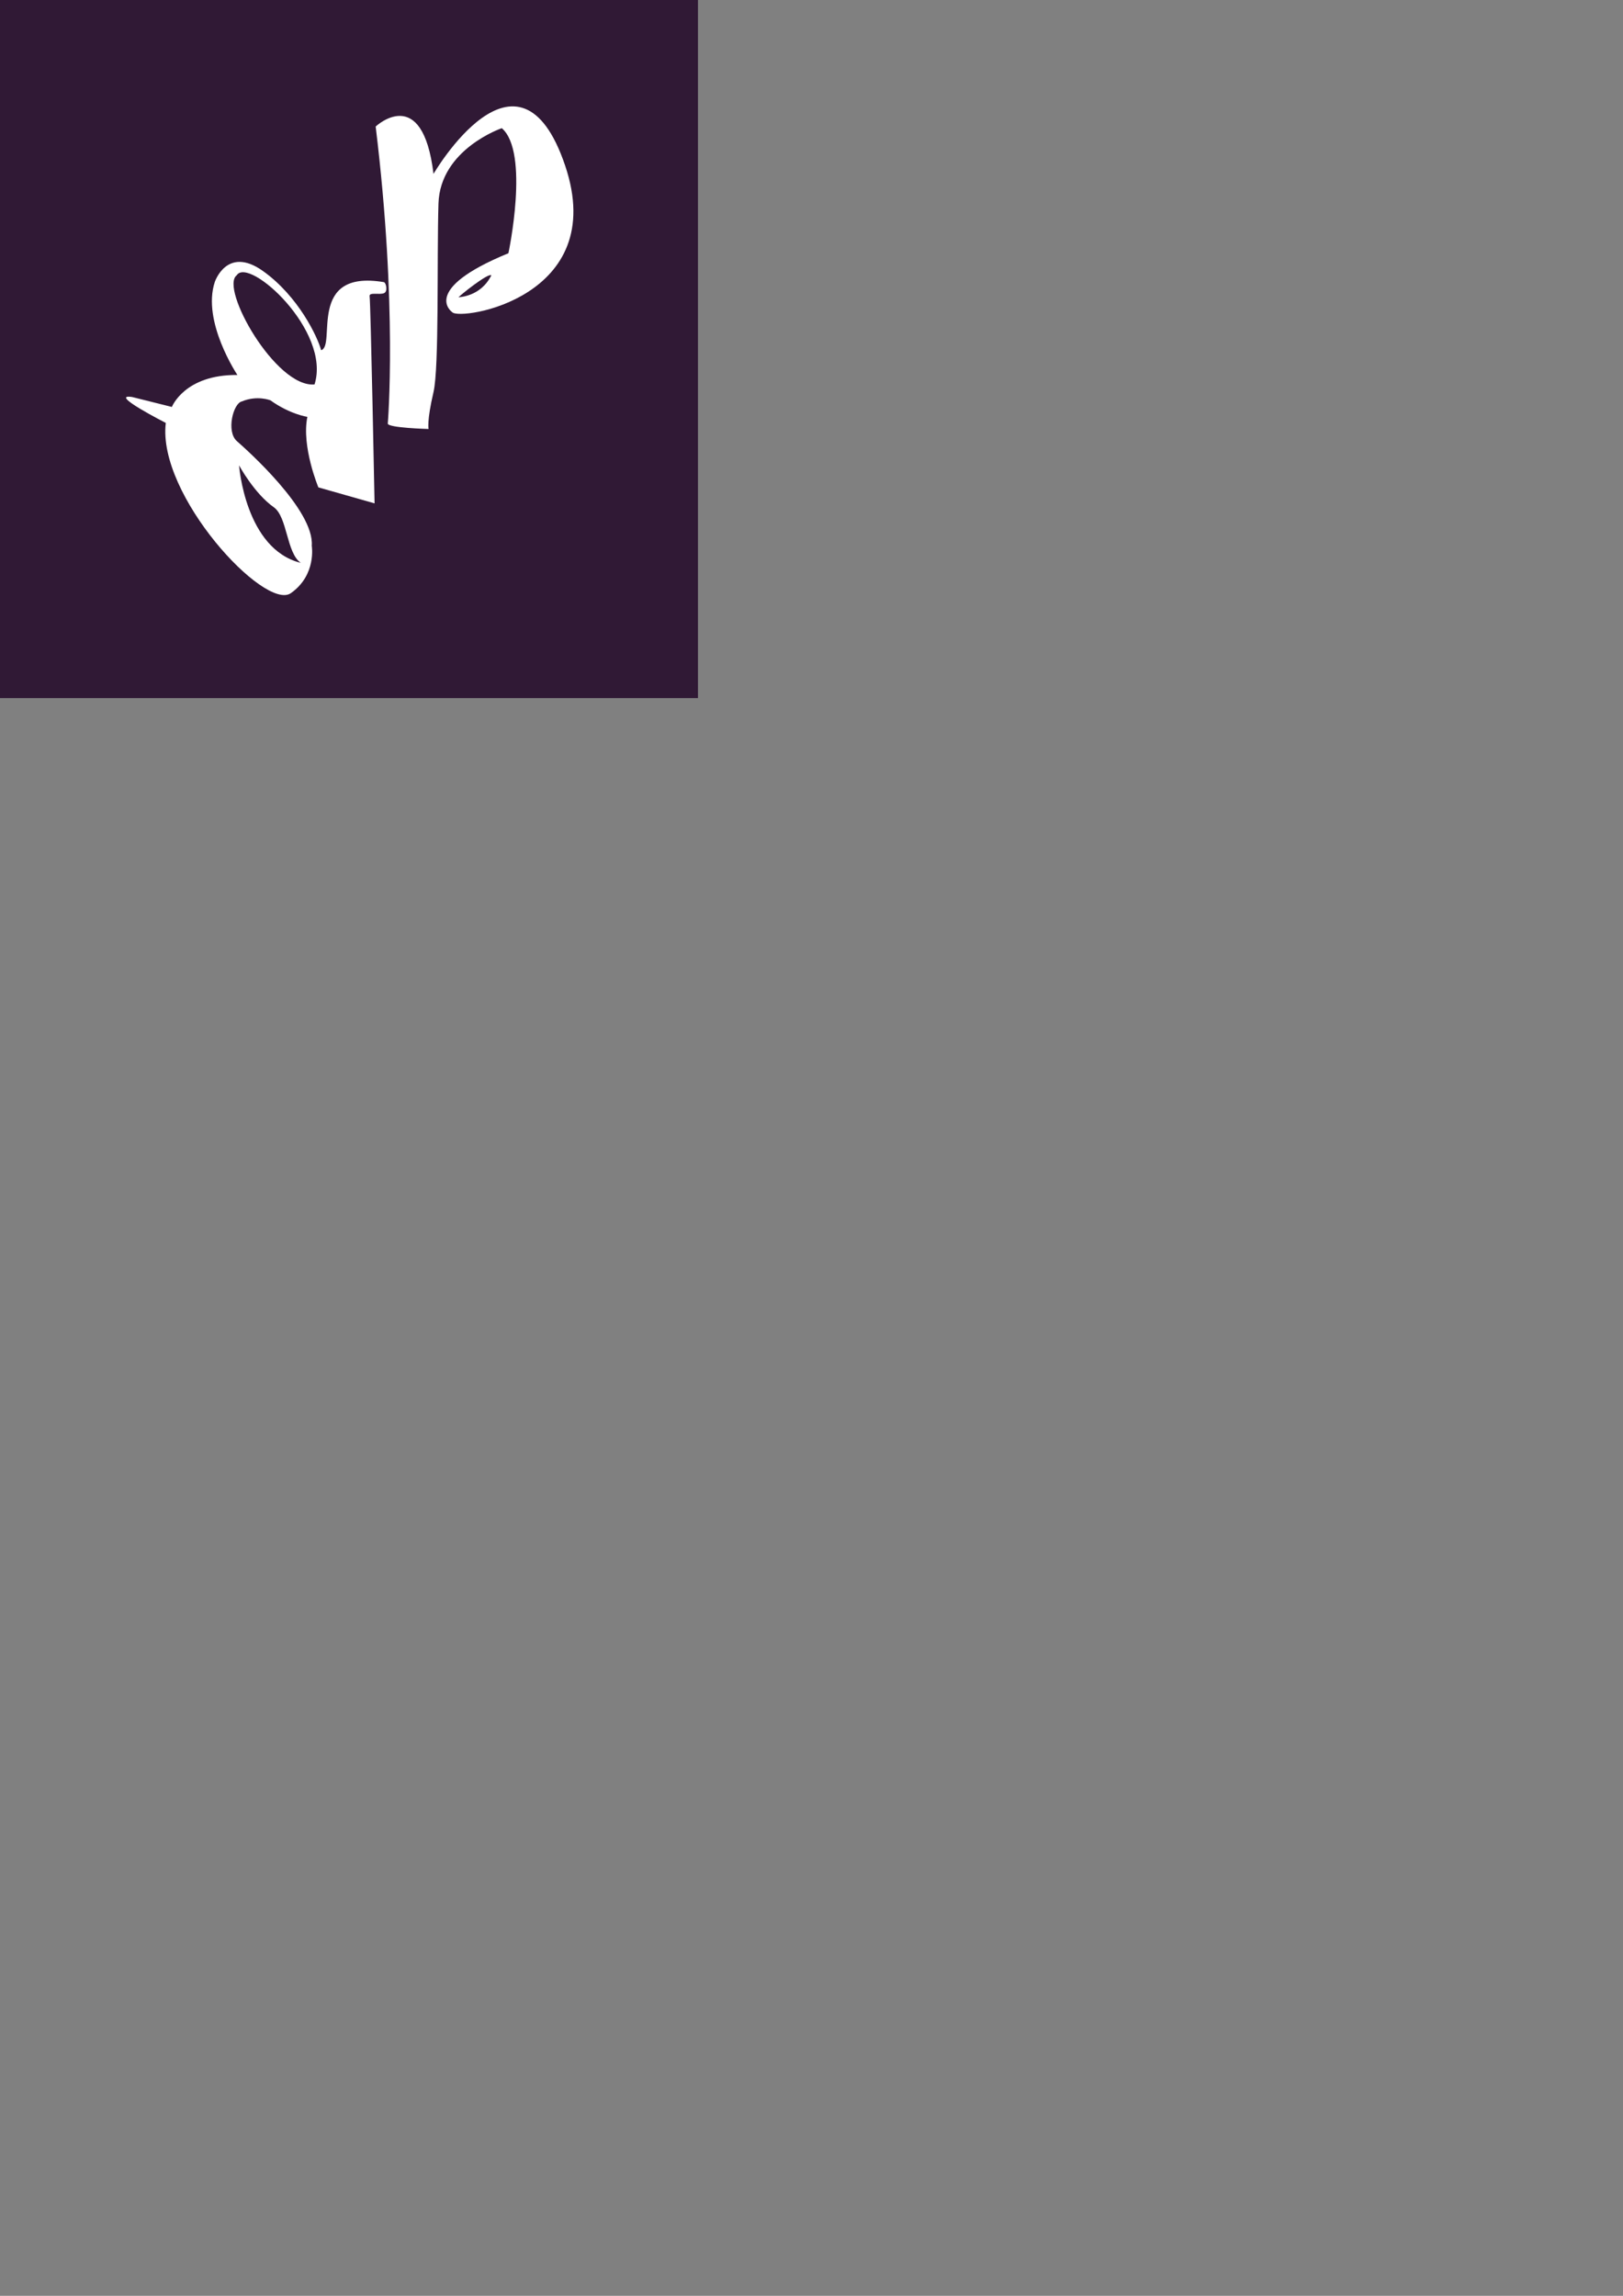 <?xml version="1.0" encoding="UTF-8" standalone="no"?>
<!-- Created with Inkscape (http://www.inkscape.org/) -->

<svg
   xmlns:dc="http://purl.org/dc/elements/1.1/"
   xmlns:cc="http://creativecommons.org/ns#"
   xmlns:rdf="http://www.w3.org/1999/02/22-rdf-syntax-ns#"
   xmlns:svg="http://www.w3.org/2000/svg"
   xmlns="http://www.w3.org/2000/svg"
   xmlns:sodipodi="http://sodipodi.sourceforge.net/DTD/sodipodi-0.dtd"
   xmlns:inkscape="http://www.inkscape.org/namespaces/inkscape"
   width="210mm"
   height="297mm"
   viewBox="0 0 744.094 1052.362"
   id="svg2"
   version="1.1"
   inkscape:version="0.91 r13725"
   sodipodi:docname="bp_logo.svg">
  <rect x="0" y="0" width="744.094" height="1052.362" fill="#808080" stroke="none"/>
  <defs
     id="defs4" />
  <sodipodi:namedview
     id="base"
     pagecolor="#ffffff"
     bordercolor="#666666"
     borderopacity="1.0"
     inkscape:pageopacity="0.0"
     inkscape:pageshadow="2"
     inkscape:zoom="0.70710678"
     inkscape:cx="-7.9066969"
     inkscape:cy="803.12132"
     inkscape:document-units="px"
     inkscape:current-layer="layer2"
     showgrid="false"
     inkscape:window-width="1920"
     inkscape:window-height="1020"
     inkscape:window-x="-8"
     inkscape:window-y="-8"
     inkscape:window-maximized="1" />
  <g
     inkscape:groupmode="layer"
     id="layer2"
     inkscape:label="Bg"
     style="display:inline">
    <rect
       style="opacity:1;fill:#301935;fill-opacity:1;stroke:none;stroke-width:0.01;stroke-linecap:round;stroke-linejoin:round;stroke-miterlimit:4;stroke-dasharray:none;stroke-opacity:1"
       id="rect4147"
       width="320"
       height="320"
       x="-0.004"
       y="-0.002"
       inkscape:export-xdpi="96"
       inkscape:export-ydpi="96" />
  </g>
  <g
     inkscape:groupmode="layer"
     id="layer3"
     inkscape:label="Logo"
     style="display:inline">
    <path
       style="fill:#ffffff;fill-rule:evenodd;stroke:none;stroke-width:1px;stroke-linecap:butt;stroke-linejoin:miter;stroke-opacity:1"
       d="m 175.99,129.329 c 0.992,0.198 1.933,4.215 0.121,5.03 -2.058,0.926 -6.942,-0.582 -6.656,1.418 0.505,3.536 2.273,94.954 2.273,94.954 l -25.759,-7.324 c 0,0 -7.829,-18.688 -5.051,-32.325 0,0 -8.002,-1.158 -16.92,-7.576 0,0 -6.048,-2.454 -13.132,0.505 -3.976,0.884 -7.231,13.813 -2.273,18.183 4.257,3.752 35.608,31.567 34.345,47.982 0,0 2.273,13.385 -9.596,21.718 -11.869,8.334 -61.367,-44.952 -57.326,-78.034 0,0 -26.769,-13.637 -15.405,-11.869 l 18.183,4.546 c 0,0 5.808,-14.9 30.052,-14.647 0,0 -16.415,-24.496 -10.354,-42.679 0,0 5.556,-16.668 21.971,-5.051 16.415,11.617 25.254,30.557 26.769,36.365 7.104,-2.03 -6.796,-37.201 28.759,-31.197 z"
       id="path4166"
       inkscape:connector-curvature="0"
       sodipodi:nodetypes="csscccccscscccccscc" />
    <path
       style="fill:#301935;fill-opacity:1;fill-rule:evenodd;stroke:none;stroke-width:1px;stroke-linecap:butt;stroke-linejoin:miter;stroke-opacity:1"
       d="m 108.53,126.182 c -7.883,5.856 17.84,51.623 35.671,50.046 7.793,-24.477 -30.133,-58.796 -35.671,-50.046 z"
       id="path4168"
       inkscape:connector-curvature="0"
       sodipodi:nodetypes="ccc" />
    <path
       style="fill:#301935;fill-opacity:1;fill-rule:evenodd;stroke:none;stroke-width:1px;stroke-linecap:butt;stroke-linejoin:miter;stroke-opacity:1"
       d="m 109.603,213.307 c 0,0 6.939,12.873 15.91,19.193 6.278,4.423 5.808,20.961 12.374,25.506 -25.506,-6.313 -28.284,-44.699 -28.284,-44.699 z"
       id="path4170"
       inkscape:connector-curvature="0"
       sodipodi:nodetypes="cscc" />
    <path
       style="fill:#ffffff;fill-rule:evenodd;stroke:none;stroke-width:1px;stroke-linecap:butt;stroke-linejoin:miter;stroke-opacity:1"
       d="m 177.789,194.114 c 0,0 4.546,-53.538 -5.556,-136.118 0,0 21.466,-20.203 26.517,21.718 0,0 39.018,-67.038 60.357,-3.788 20.409,60.493 -48.224,71.249 -51.77,67.175 0,0 -15.066,-10.287 25.759,-27.022 0,0 9.849,-46.214 -3.03,-57.326 0,0 -28.284,9.596 -29.042,34.598 -0.758,25.001 0.367,75.086 -2.273,86.368 -3.16,13.502 -2.247,16.997 -2.273,16.92 0,0 -18.94,-0.505 -18.688,-2.525 z"
       id="path4172"
       inkscape:connector-curvature="0"
       sodipodi:nodetypes="cccscccsscc" />
    <path
       style="fill:#301935;fill-opacity:1;fill-rule:evenodd;stroke:none;stroke-width:1px;stroke-linecap:butt;stroke-linejoin:miter;stroke-opacity:1"
       d="m 225.266,126.182 c -1.534,-1.171 -14.947,9.651 -15.035,10.089 0.111,-0.088 10.158,-0.176 15.035,-10.089 z"
       id="path4174"
       inkscape:connector-curvature="0"
       sodipodi:nodetypes="ccc" />
  </g>
</svg>
